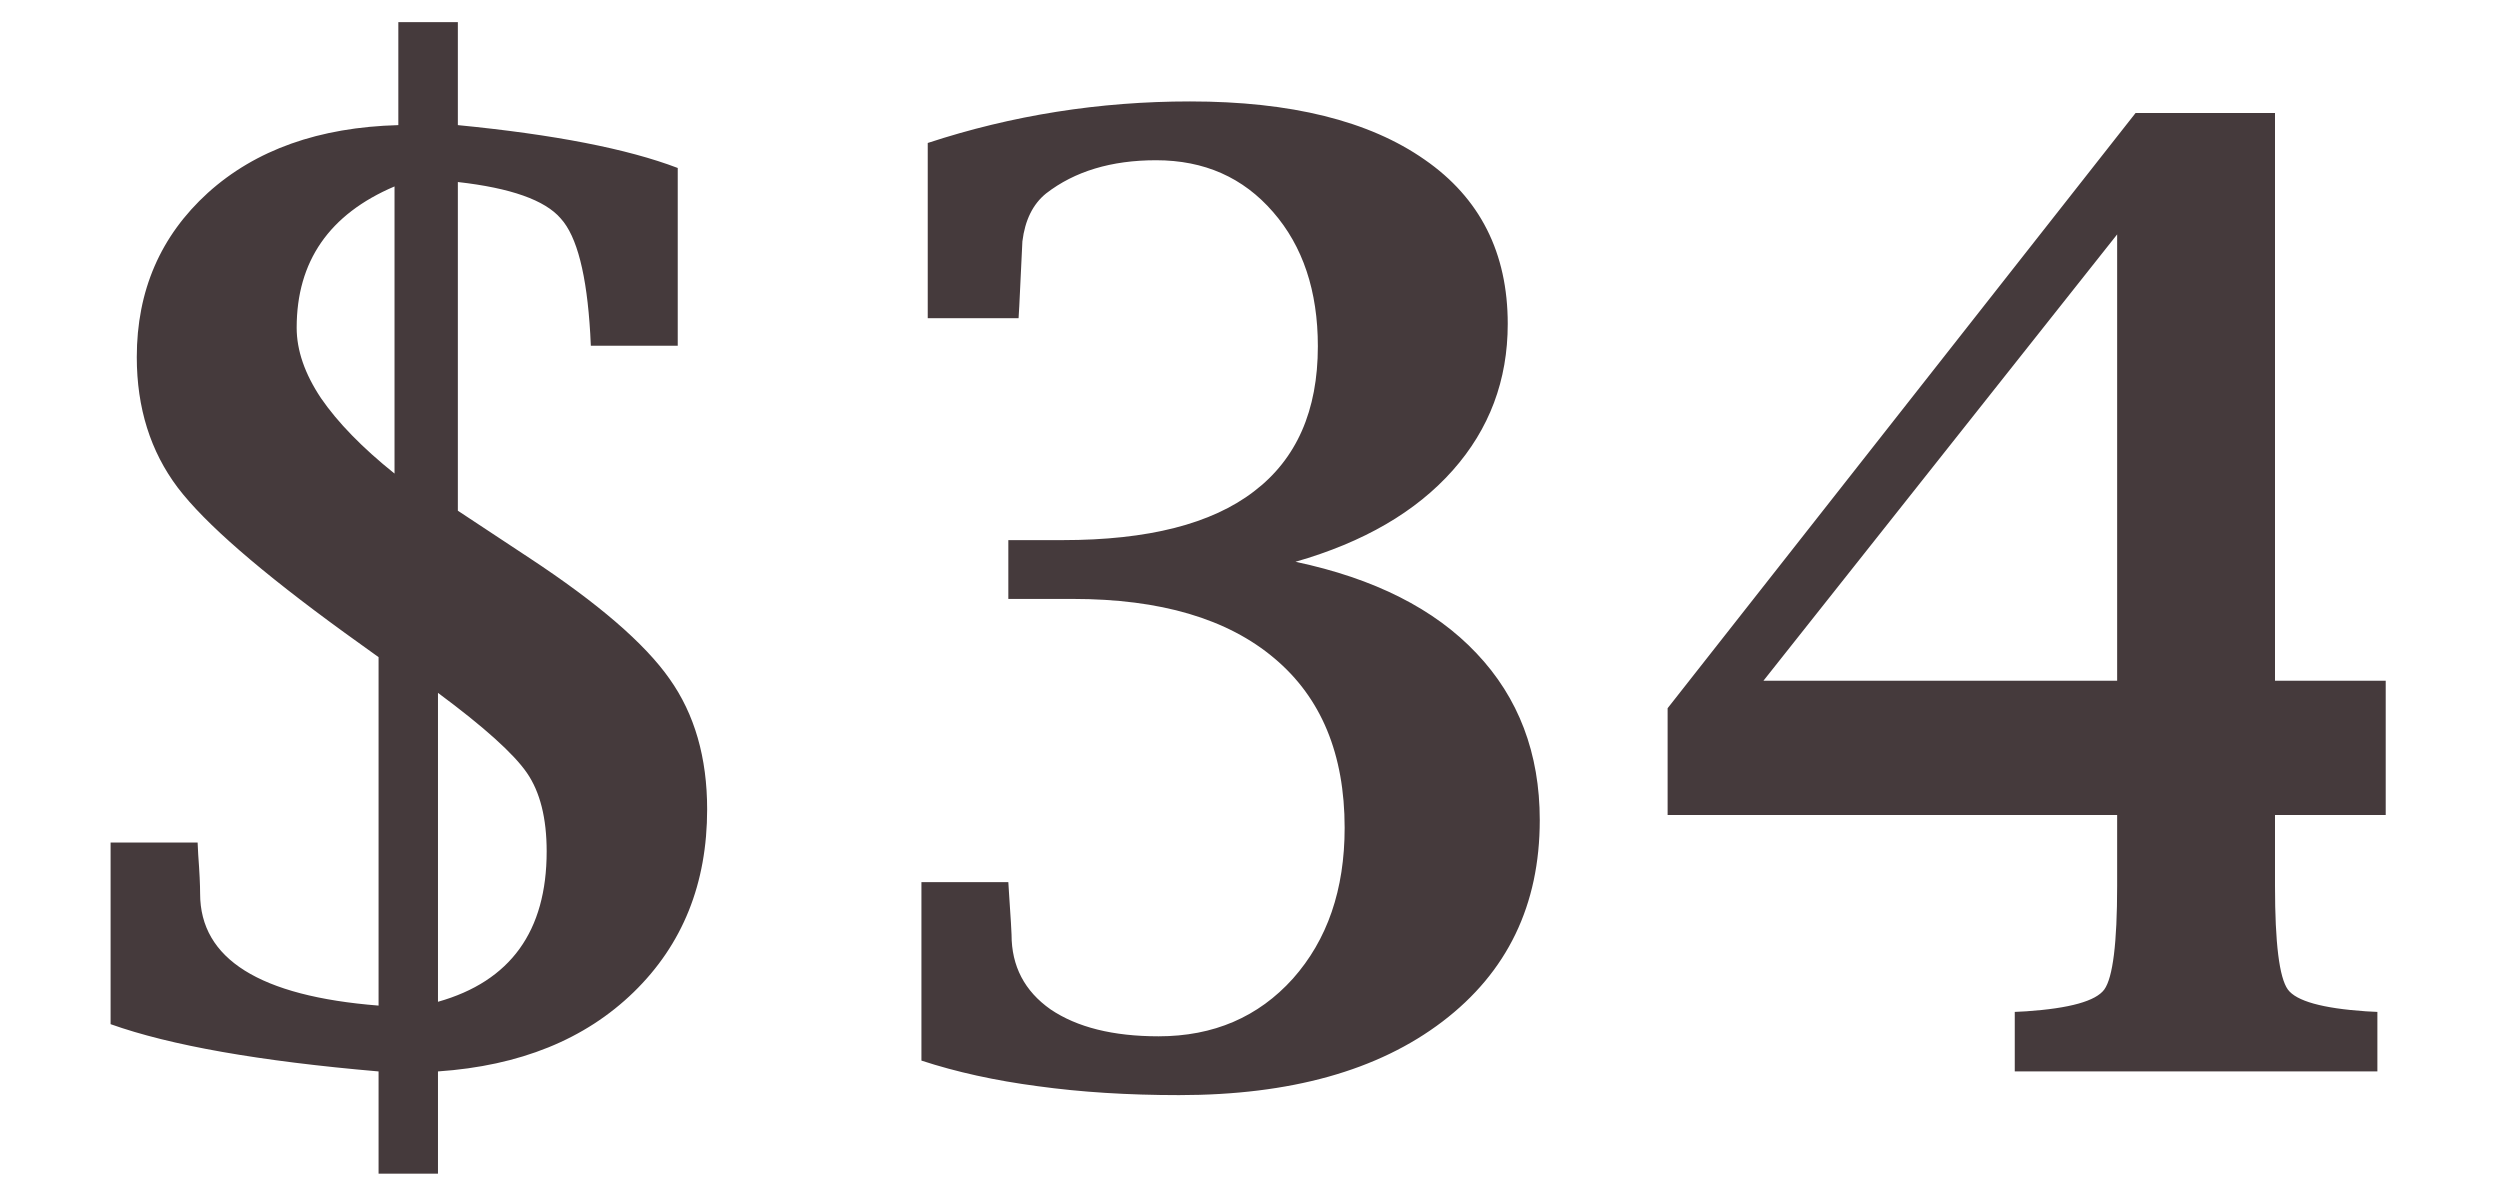 <svg width="21" height="10" viewBox="0 0 21 10" fill="none" xmlns="http://www.w3.org/2000/svg">
<path d="M3.18 9.859V9C2.181 8.914 1.431 8.782 0.929 8.603V7.077H1.66L1.665 7.179C1.676 7.326 1.681 7.435 1.681 7.507C1.681 8.055 2.181 8.368 3.18 8.447V5.52L2.895 5.315C2.19 4.803 1.722 4.397 1.493 4.096C1.264 3.792 1.149 3.427 1.149 3C1.149 2.442 1.348 1.982 1.746 1.62C2.147 1.258 2.68 1.069 3.346 1.051V0.186H3.846V1.051C4.655 1.13 5.271 1.25 5.693 1.411V2.904H4.963L4.958 2.802C4.929 2.308 4.847 1.985 4.71 1.835C4.578 1.681 4.29 1.579 3.846 1.529V4.29L4.447 4.687C5.024 5.067 5.416 5.405 5.624 5.702C5.835 5.999 5.94 6.365 5.94 6.798C5.94 7.421 5.735 7.933 5.323 8.334C4.915 8.731 4.367 8.953 3.679 9V9.859H3.18ZM3.679 8.415C4.288 8.243 4.592 7.822 4.592 7.152C4.592 6.873 4.537 6.653 4.426 6.492C4.315 6.331 4.066 6.107 3.679 5.82V8.415ZM3.314 3.978V1.566C2.766 1.799 2.492 2.195 2.492 2.753C2.492 2.943 2.56 3.14 2.696 3.344C2.836 3.548 3.042 3.76 3.314 3.978ZM7.74 8.909V7.41H8.47L8.476 7.507C8.49 7.715 8.497 7.829 8.497 7.851C8.497 8.116 8.606 8.325 8.825 8.479C9.047 8.629 9.349 8.705 9.732 8.705C10.194 8.705 10.57 8.543 10.86 8.221C11.15 7.895 11.295 7.473 11.295 6.954C11.295 6.334 11.098 5.86 10.705 5.53C10.311 5.197 9.747 5.031 9.013 5.031H8.47V4.537H8.927C9.643 4.537 10.178 4.401 10.533 4.128C10.891 3.856 11.07 3.45 11.07 2.909C11.07 2.444 10.944 2.068 10.694 1.781C10.443 1.491 10.116 1.346 9.711 1.346C9.335 1.346 9.027 1.439 8.787 1.625C8.676 1.715 8.61 1.849 8.588 2.028L8.562 2.571L8.556 2.673H7.793V1.201C8.502 0.968 9.236 0.852 9.996 0.852C10.844 0.852 11.501 1.015 11.967 1.341C12.432 1.663 12.665 2.123 12.665 2.721C12.665 3.194 12.511 3.604 12.203 3.951C11.895 4.298 11.455 4.555 10.882 4.719C11.544 4.859 12.051 5.115 12.402 5.487C12.756 5.86 12.934 6.327 12.934 6.889C12.934 7.602 12.662 8.166 12.117 8.581C11.576 8.993 10.839 9.199 9.904 9.199C9.475 9.199 9.079 9.174 8.717 9.124C8.359 9.077 8.033 9.005 7.74 8.909ZM17.784 6.846H14.008V5.949L17.939 0.949H19.11V5.718H20.04V6.846H19.11V7.442C19.11 7.922 19.146 8.212 19.218 8.312C19.289 8.409 19.508 8.47 19.873 8.495L19.97 8.5V9H16.924V8.5L17.021 8.495C17.386 8.47 17.605 8.409 17.676 8.312C17.748 8.212 17.784 7.922 17.784 7.442V6.846ZM14.813 5.718H17.784V1.969L14.813 5.718Z" fill="#453A3C"/>
</svg>
